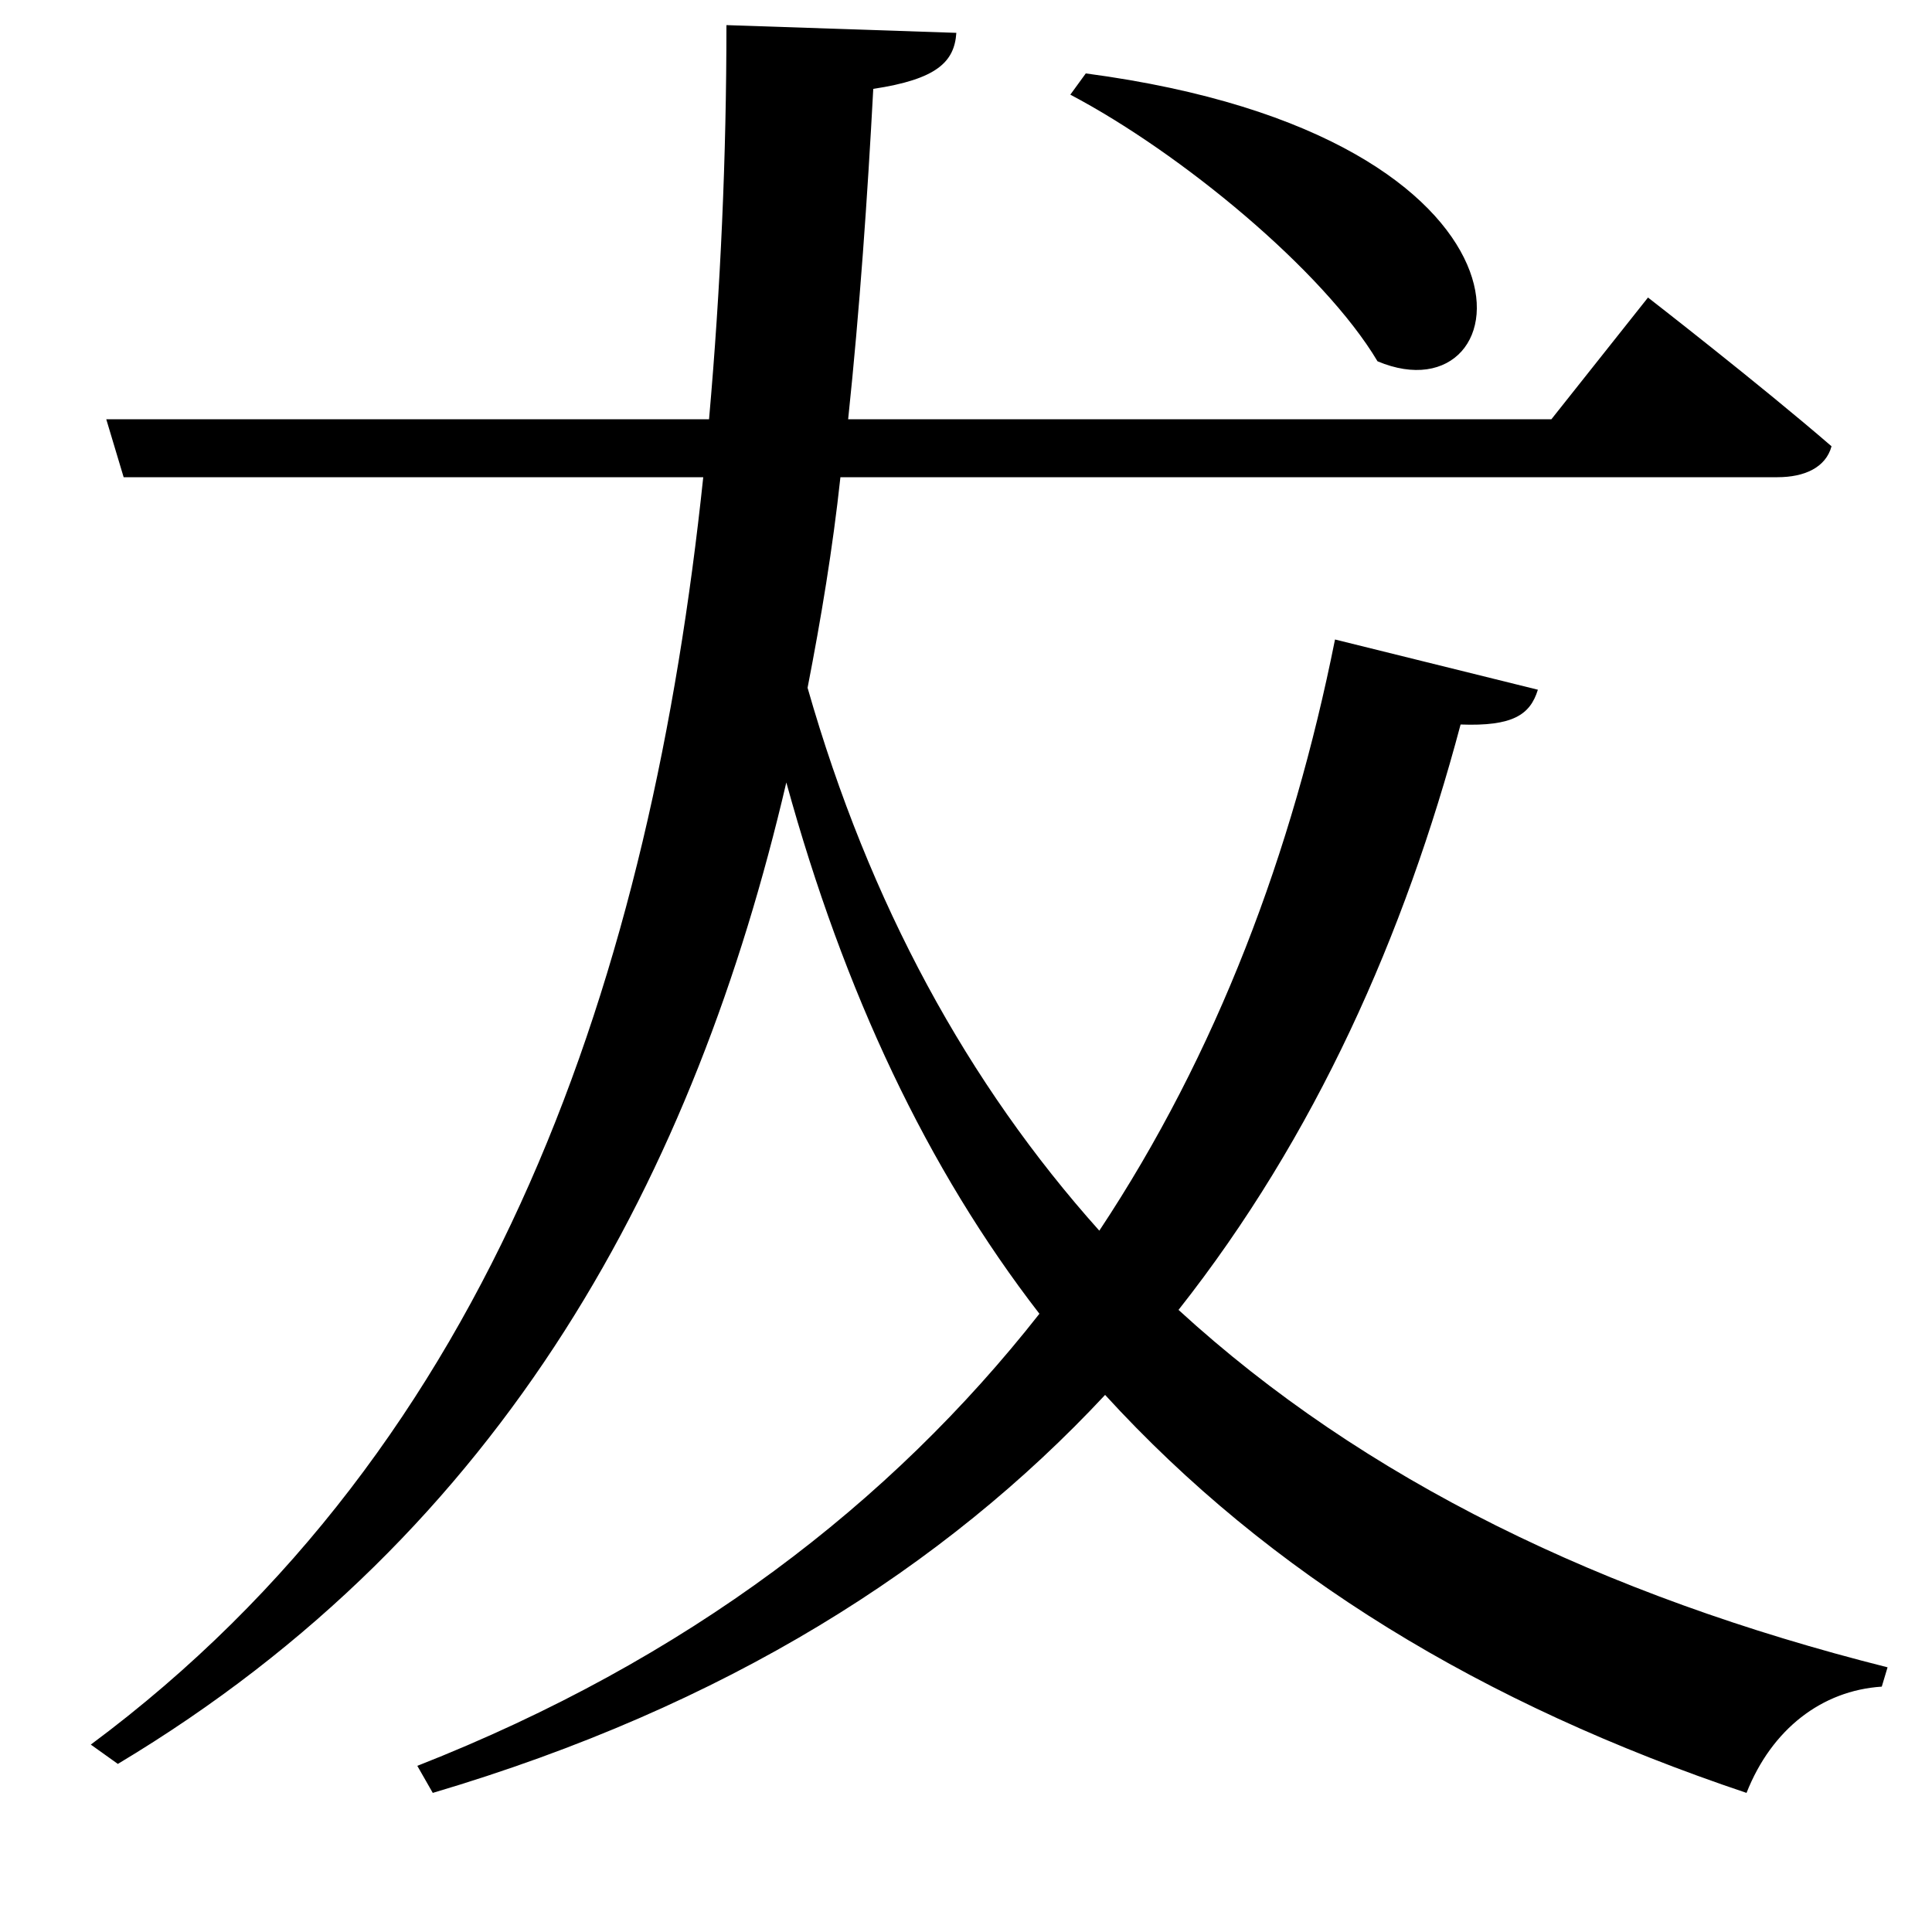 <svg xmlns="http://www.w3.org/2000/svg"
    viewBox="0 0 1000 1000">
  <!--
© 2017-2023 Adobe (http://www.adobe.com/).
Noto is a trademark of Google Inc.
This Font Software is licensed under the SIL Open Font License, Version 1.1. This Font Software is distributed on an "AS IS" BASIS, WITHOUT WARRANTIES OR CONDITIONS OF ANY KIND, either express or implied. See the SIL Open Font License for the specific language, permissions and limitations governing your use of this Font Software.
http://scripts.sil.org/OFL
  -->
<path d="M562 38L554 49C611 79 685 140 713 187 789 219 811 71 562 38ZM691 331C669 441 630 545 569 637 501 561 450 468 418 356 425 320 431 284 435 247L920 247C934 247 945 242 948 231 911 199 853 154 853 154L803 217 439 217C445 160 449 102 452 46 485 41 494 32 495 17L376 13C376 81 373 149 367 217L55 217 64 247 364 247C337 503 257 747 47 903L61 913C263 792 360 606 407 405 437 514 480 605 538 680 461 778 356 859 216 914L224 928C376 883 489 811 572 722 657 815 767 882 904 928 917 895 943 875 974 873L977 863C830 826 706 766 610 678 681 588 727 484 756 375 783 376 792 370 796 357Z"/>
</svg>